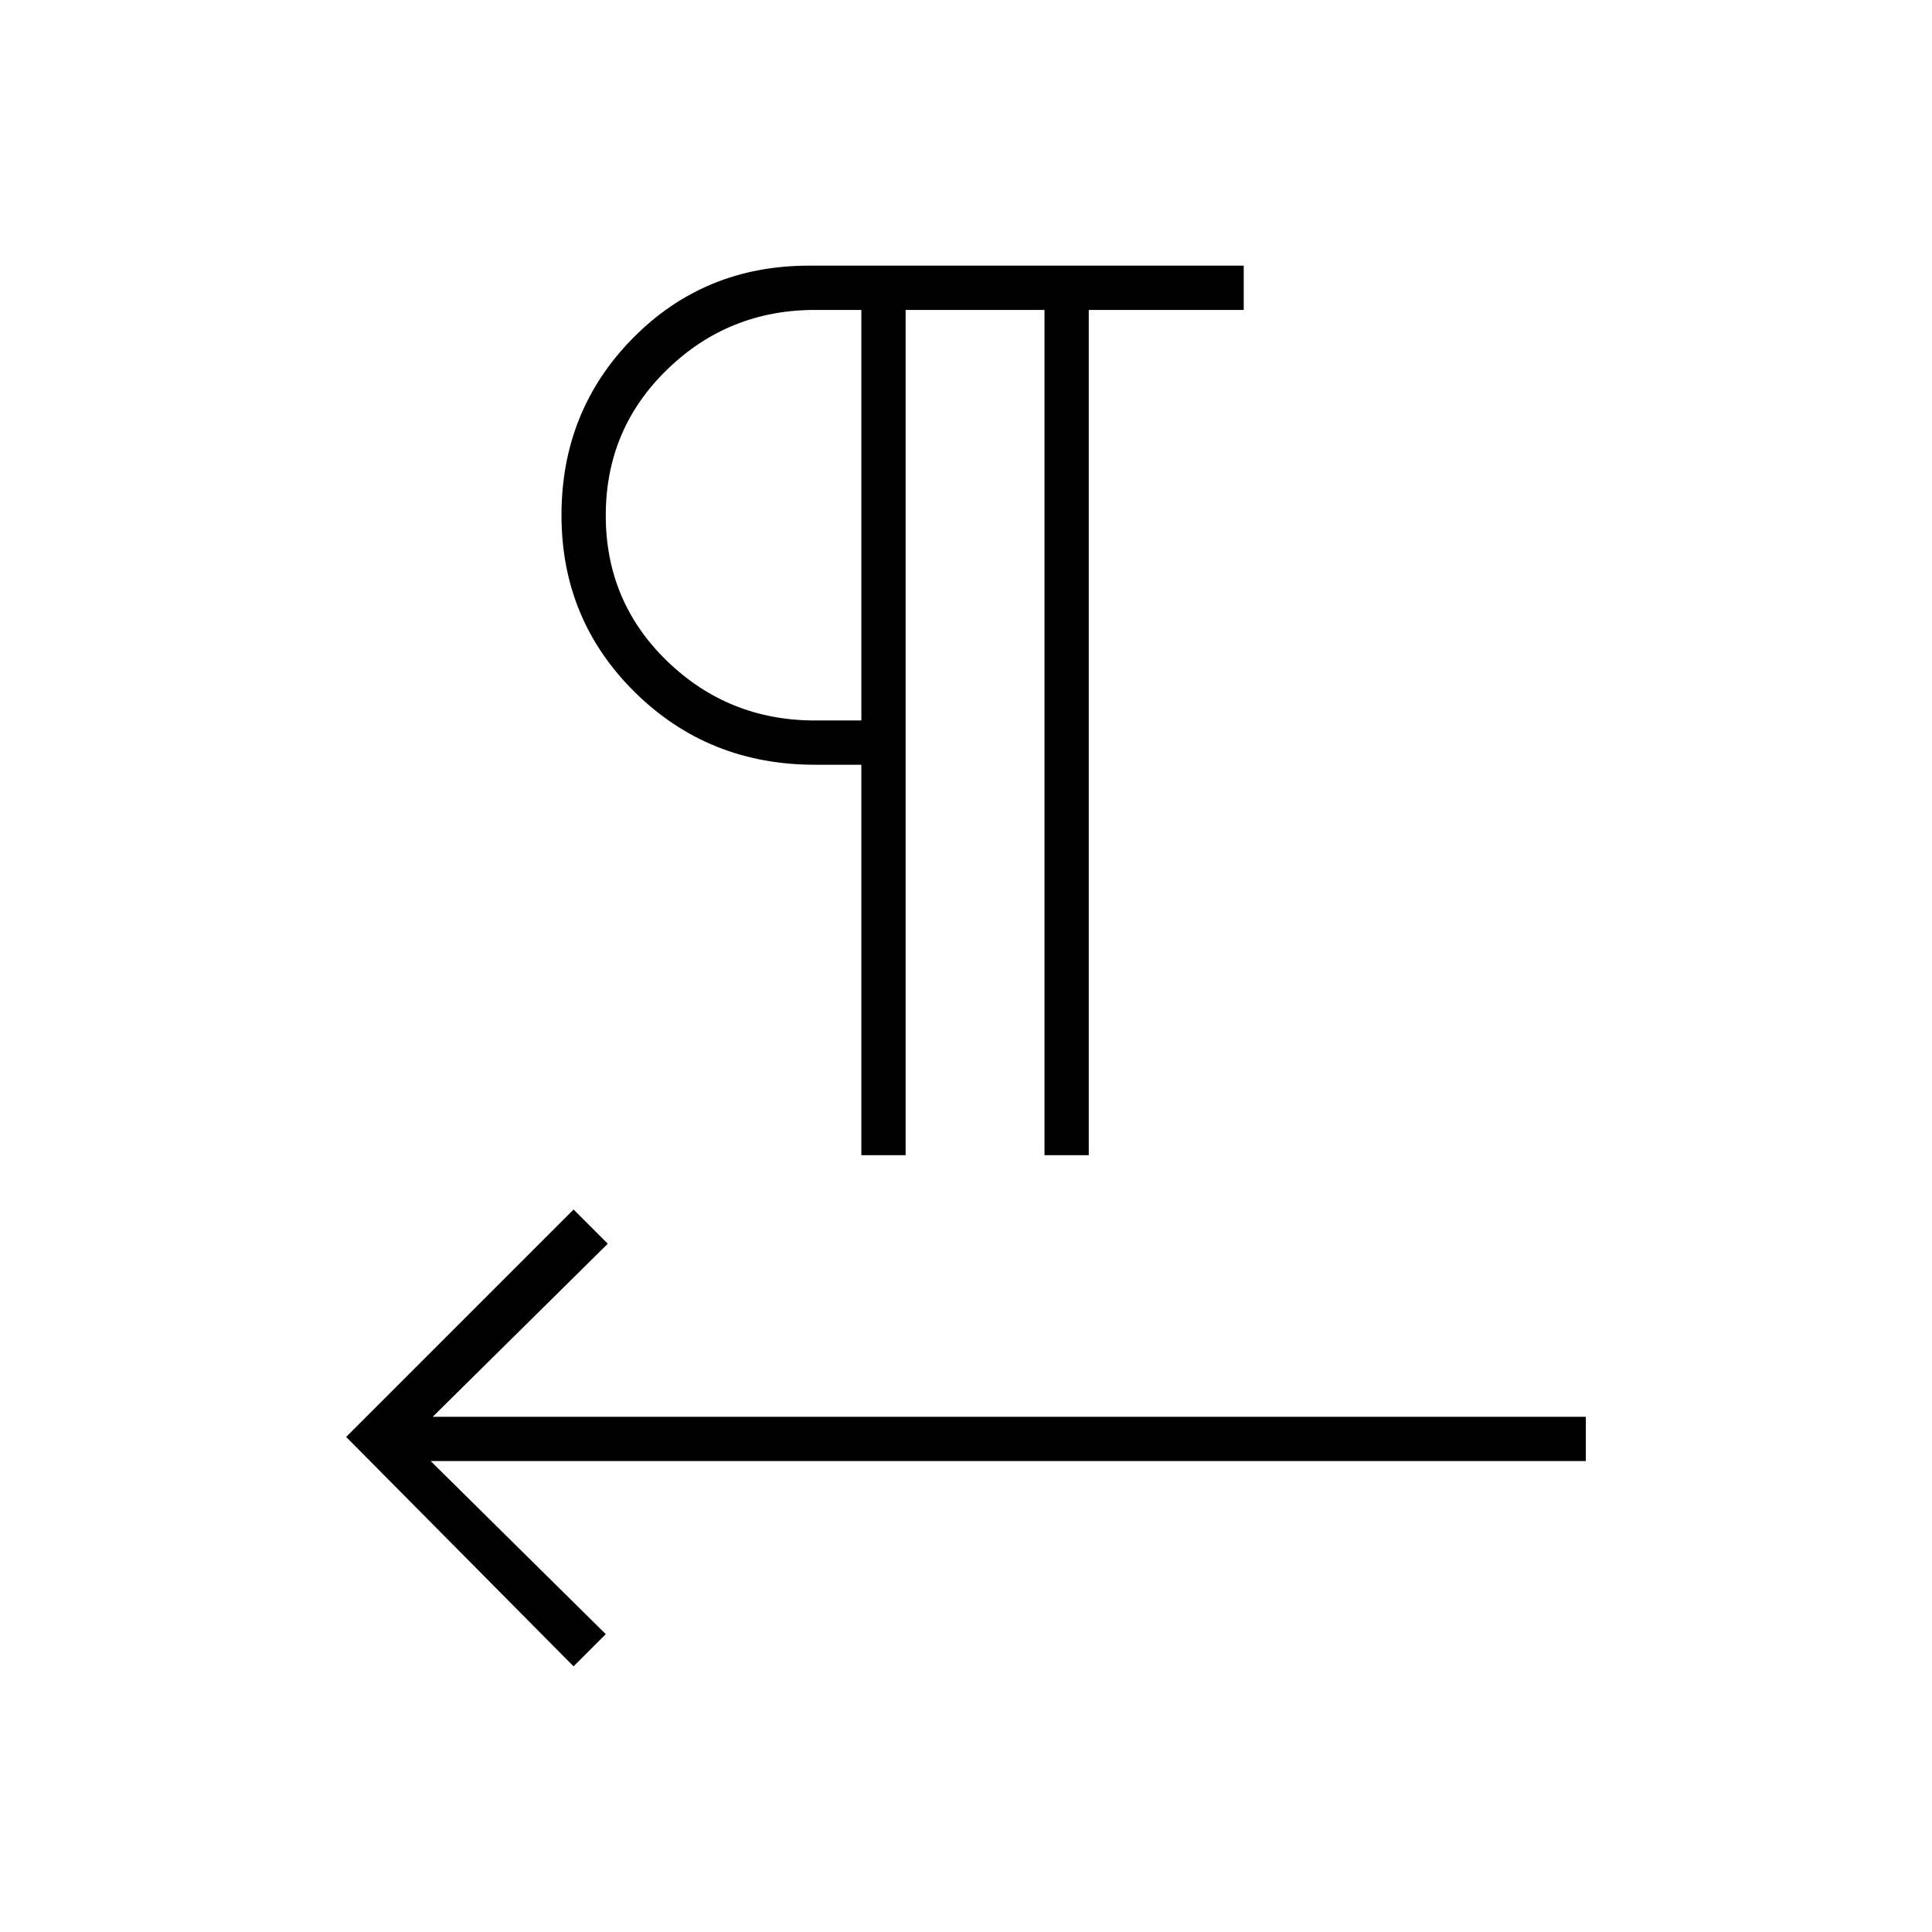 <svg xmlns="http://www.w3.org/2000/svg" height="48" viewBox="0 -960 960 960" width="48"><path d="M428-386v-194h-23q-53 0-89.5-36T279-704q0-52 35.5-88t87.5-36h216v22h-77v420h-22v-420h-69v420h-22ZM214-234l87 86-16 16-113-114 113-113 17 17-87 86h573v22H214Zm214-368v-204h-23q-43 0-73.5 29.62-30.5 29.61-30.5 72.5 0 42.88 30.5 72.38Q362-602 405-602h23Zm0-102Z"/></svg>